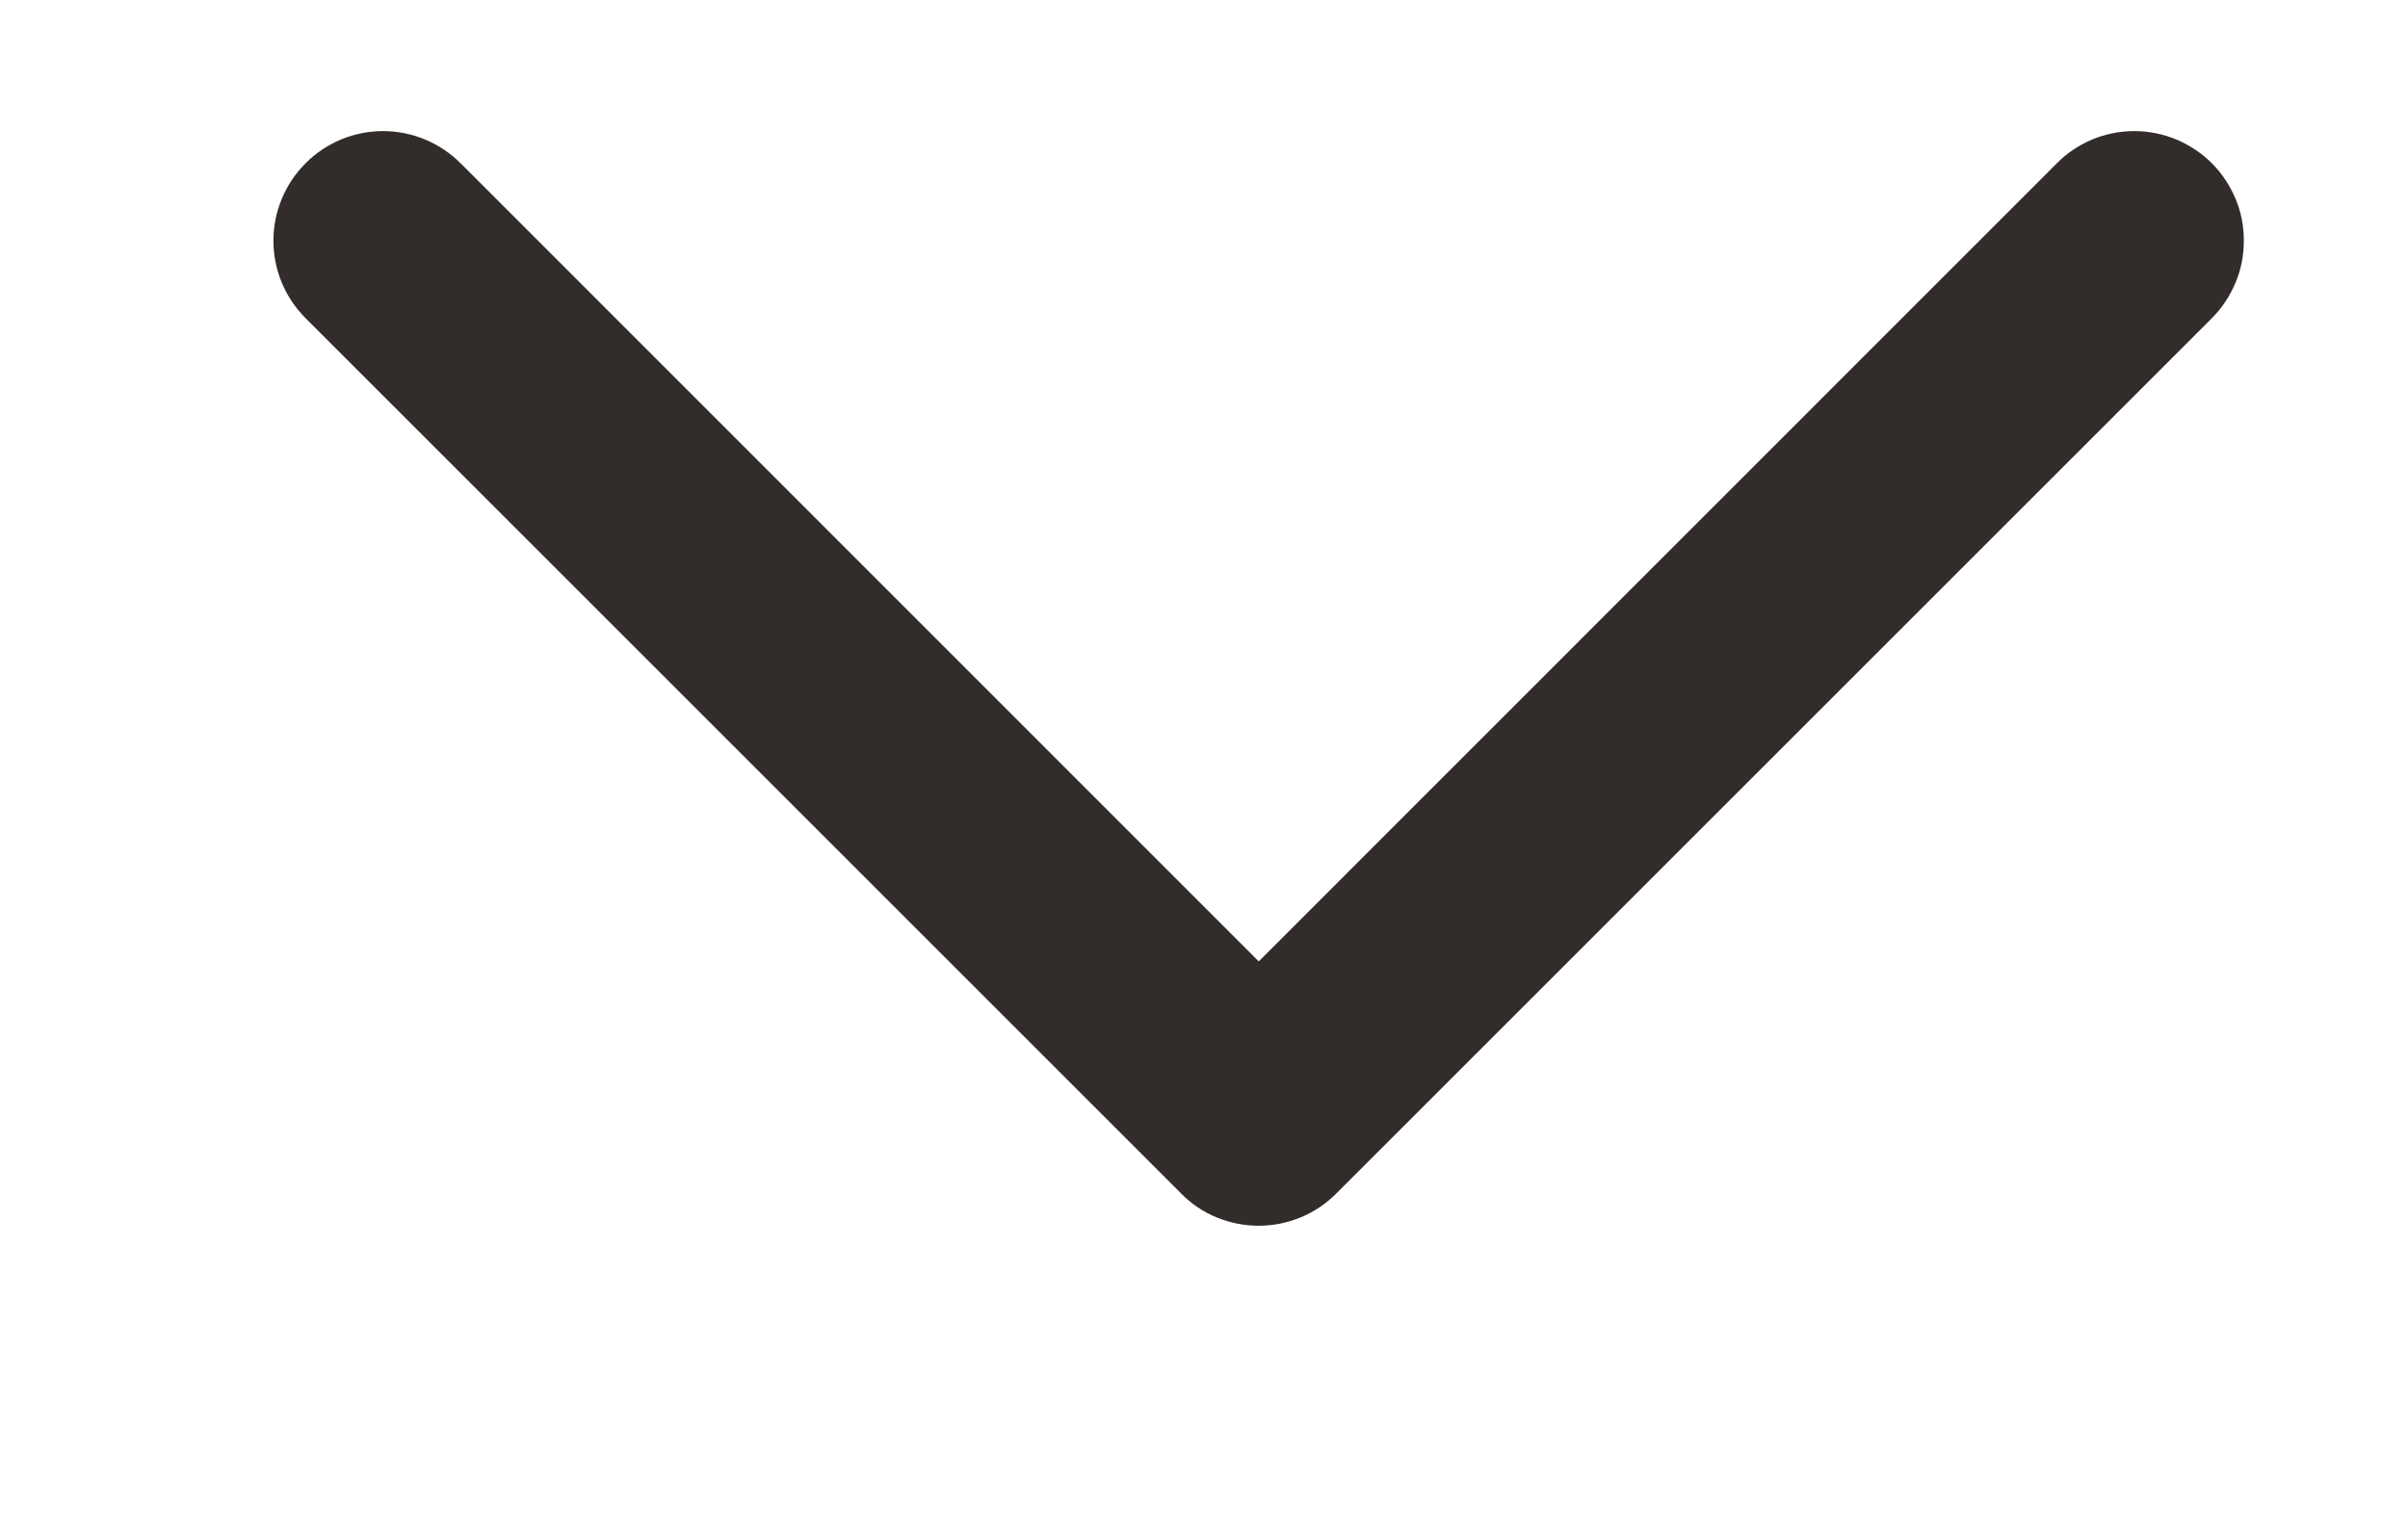 <svg width="11" height="7" viewBox="0 0 11 7" fill="none" xmlns="http://www.w3.org/2000/svg">
<path fill-rule="evenodd" clip-rule="evenodd" d="M10.104 0.746C10.057 0.699 10.002 0.663 9.941 0.637C9.88 0.612 9.815 0.599 9.75 0.599C9.684 0.599 9.619 0.612 9.558 0.637C9.497 0.663 9.442 0.699 9.396 0.746L5.75 4.393L2.104 0.746C2.01 0.652 1.882 0.599 1.75 0.599C1.617 0.599 1.489 0.652 1.396 0.746C1.302 0.84 1.249 0.967 1.249 1.1C1.249 1.233 1.302 1.36 1.396 1.454L5.396 5.454C5.442 5.501 5.497 5.538 5.558 5.563C5.619 5.588 5.684 5.601 5.75 5.601C5.815 5.601 5.88 5.588 5.941 5.563C6.002 5.538 6.057 5.501 6.104 5.454L10.104 1.454C10.15 1.408 10.187 1.352 10.212 1.292C10.238 1.231 10.25 1.166 10.25 1.1C10.25 1.034 10.238 0.969 10.212 0.908C10.187 0.848 10.15 0.792 10.104 0.746Z" fill="#322D2A"/>
</svg>
